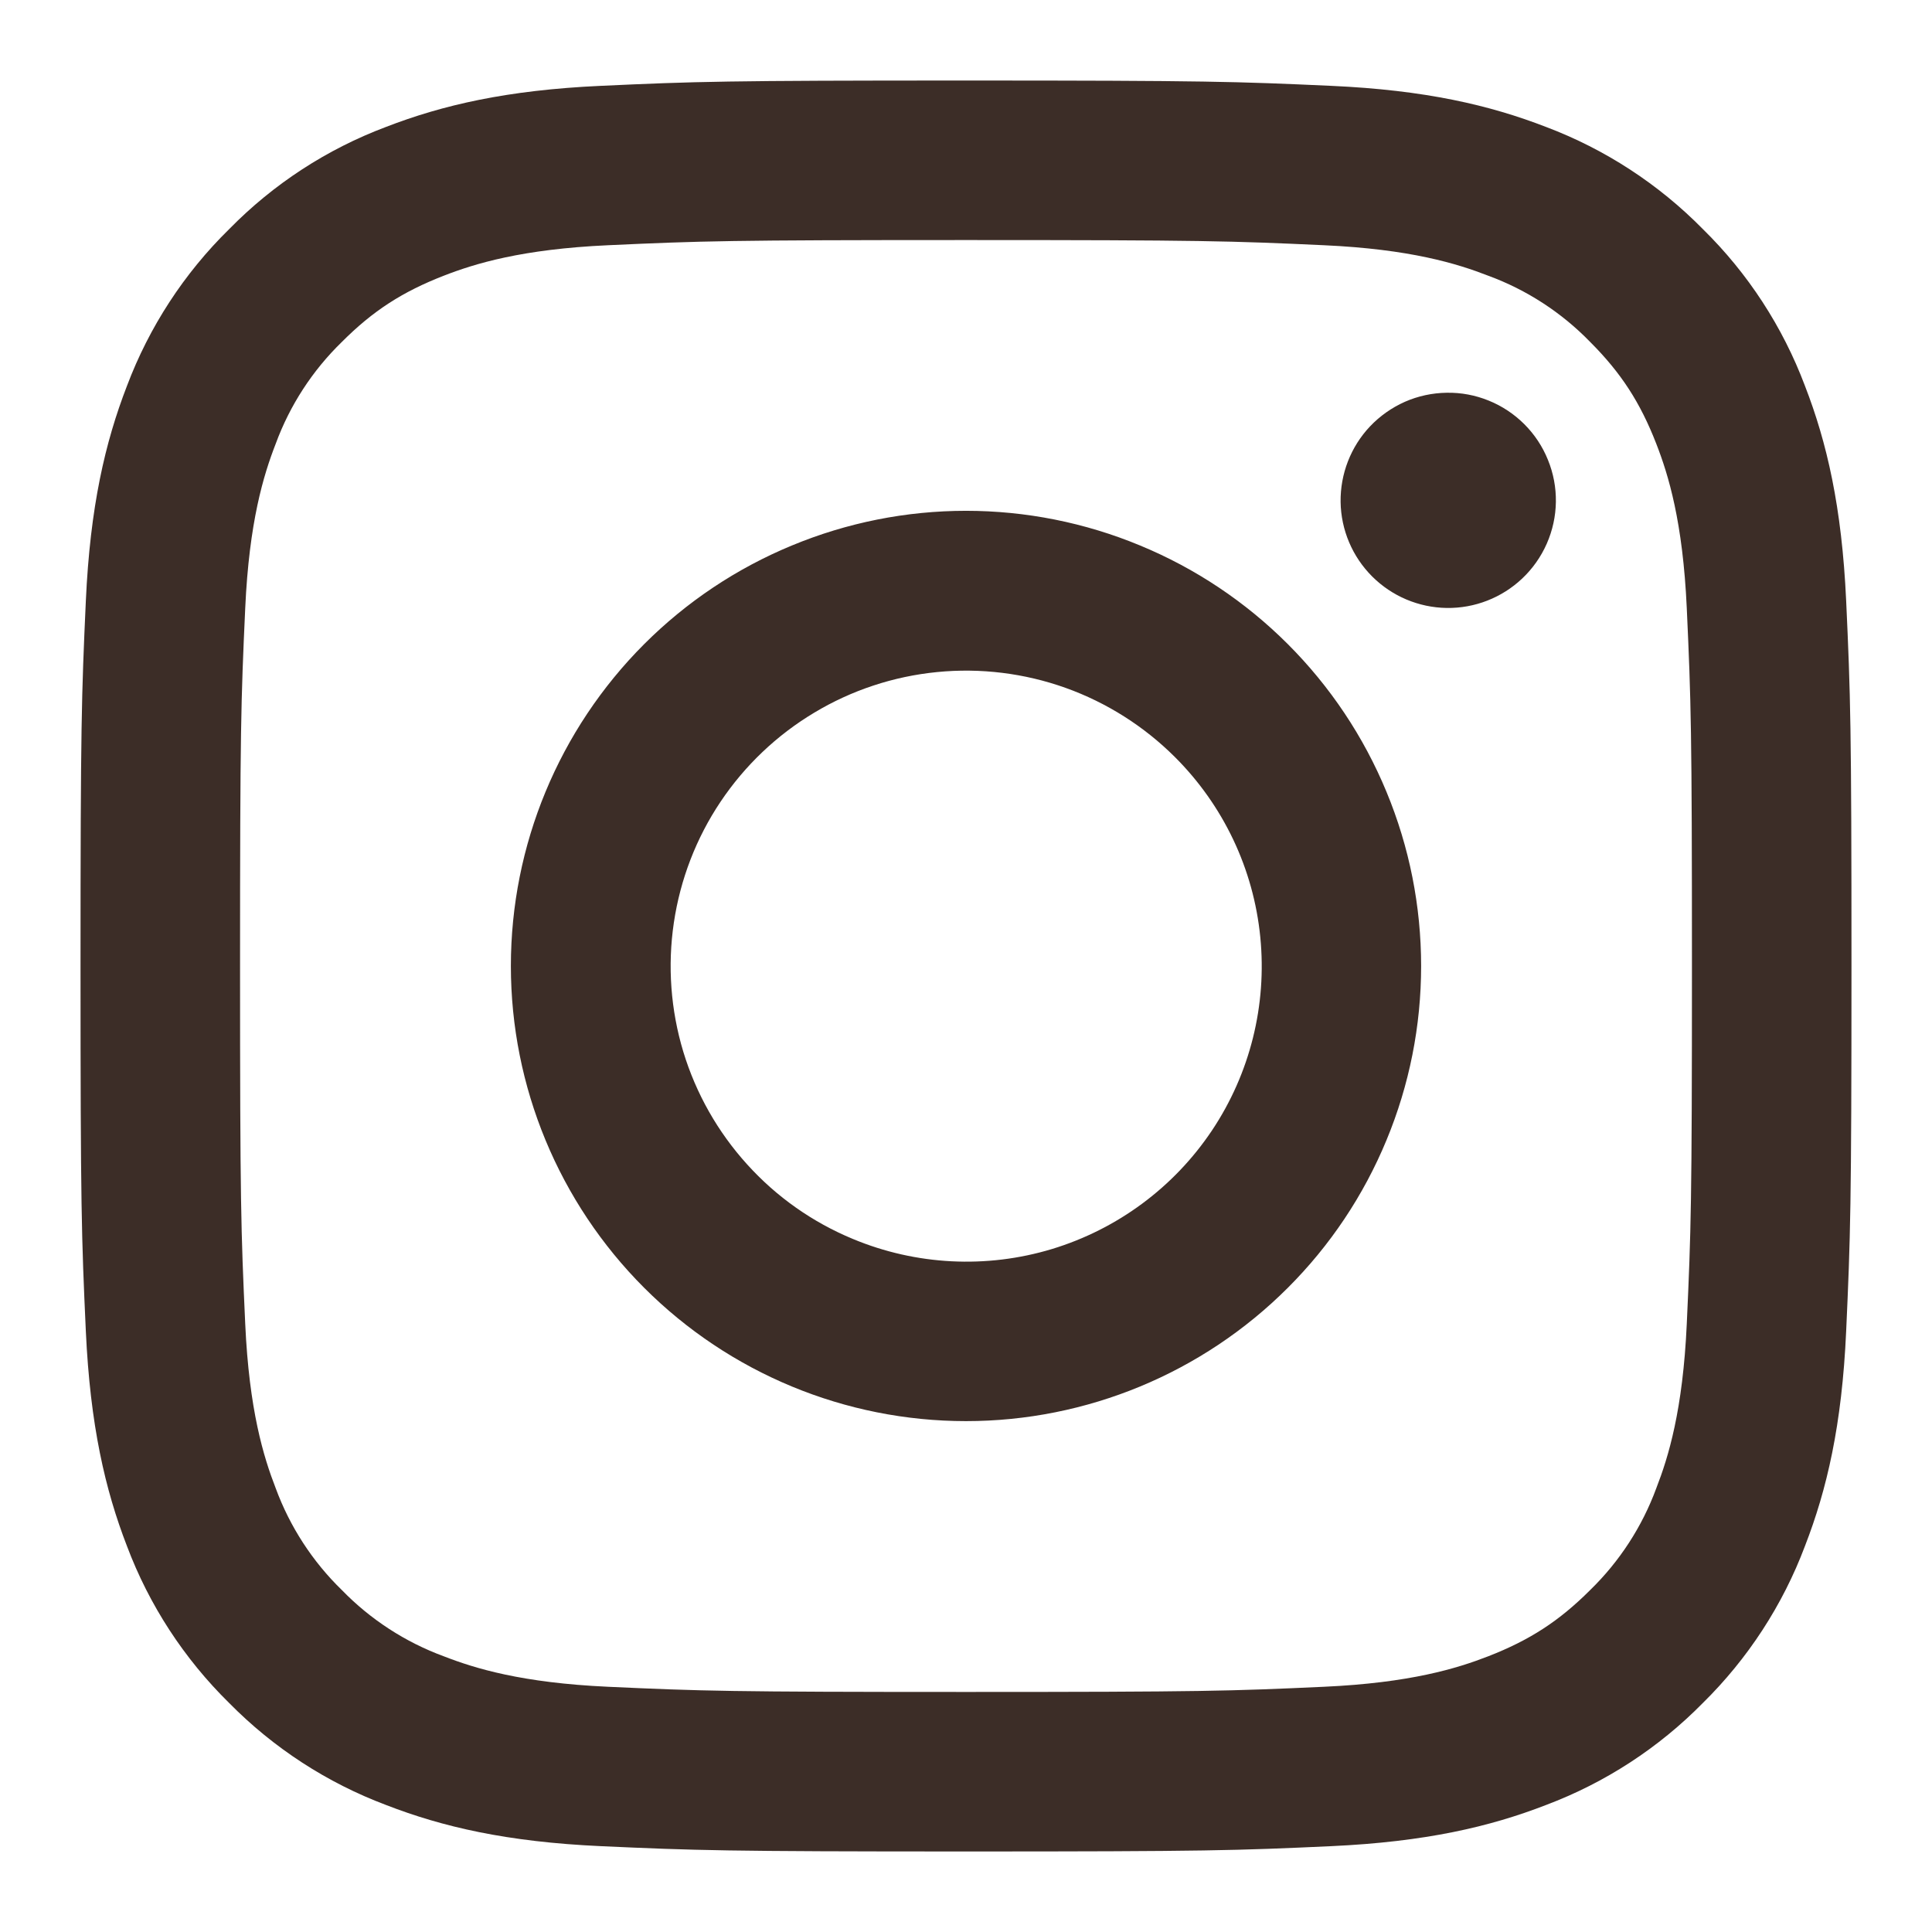 <svg width="28" height="28" viewBox="0 0 28 28" fill="none" xmlns="http://www.w3.org/2000/svg">
<path fill-rule="evenodd" clip-rule="evenodd" d="M8.709 1.244C10.078 1.181 10.514 1.167 14 1.167C17.486 1.167 17.922 1.182 19.29 1.244C20.657 1.305 21.59 1.524 22.407 1.84C23.262 2.163 24.038 2.668 24.68 3.321C25.333 3.962 25.837 4.737 26.159 5.593C26.476 6.41 26.693 7.343 26.756 8.708C26.819 10.079 26.833 10.515 26.833 14C26.833 17.486 26.818 17.922 26.756 19.291C26.695 20.656 26.476 21.589 26.159 22.406C25.837 23.262 25.332 24.038 24.68 24.68C24.038 25.333 23.262 25.837 22.407 26.159C21.59 26.476 20.657 26.693 19.292 26.756C17.922 26.819 17.486 26.833 14 26.833C10.514 26.833 10.078 26.818 8.709 26.756C7.344 26.694 6.411 26.476 5.594 26.159C4.738 25.837 3.962 25.332 3.32 24.68C2.668 24.039 2.162 23.263 1.84 22.407C1.524 21.59 1.307 20.657 1.244 19.292C1.181 17.921 1.167 17.485 1.167 14C1.167 10.514 1.182 10.078 1.244 8.71C1.306 7.343 1.524 6.41 1.84 5.593C2.163 4.737 2.668 3.961 3.322 3.32C3.962 2.667 4.737 2.162 5.593 1.84C6.41 1.524 7.343 1.306 8.708 1.244H8.709ZM19.186 3.554C17.833 3.492 17.427 3.479 14 3.479C10.574 3.479 10.168 3.492 8.814 3.554C7.562 3.611 6.883 3.82 6.431 3.996C5.832 4.229 5.404 4.505 4.955 4.955C4.529 5.369 4.201 5.873 3.996 6.431C3.82 6.883 3.611 7.562 3.554 8.814C3.492 10.167 3.479 10.573 3.479 14C3.479 17.426 3.492 17.832 3.554 19.186C3.611 20.438 3.82 21.116 3.996 21.569C4.201 22.126 4.529 22.631 4.955 23.045C5.369 23.471 5.874 23.799 6.431 24.004C6.883 24.18 7.562 24.389 8.814 24.446C10.168 24.508 10.572 24.521 14 24.521C17.428 24.521 17.833 24.508 19.186 24.446C20.438 24.389 21.117 24.18 21.569 24.004C22.168 23.771 22.596 23.494 23.045 23.045C23.471 22.631 23.799 22.126 24.004 21.569C24.18 21.116 24.389 20.438 24.446 19.186C24.508 17.832 24.521 17.426 24.521 14C24.521 10.573 24.508 10.167 24.446 8.814C24.389 7.562 24.18 6.883 24.004 6.431C23.771 5.832 23.494 5.404 23.045 4.955C22.631 4.529 22.127 4.201 21.569 3.996C21.117 3.82 20.438 3.611 19.186 3.554V3.554ZM12.361 17.956C13.276 18.337 14.296 18.389 15.245 18.102C16.194 17.814 17.014 17.207 17.565 16.383C18.116 15.558 18.363 14.568 18.265 13.581C18.168 12.594 17.73 11.672 17.028 10.972C16.58 10.525 16.038 10.182 15.443 9.969C14.846 9.756 14.211 9.678 13.581 9.74C12.951 9.802 12.342 10.003 11.8 10.329C11.257 10.654 10.793 11.096 10.441 11.622C10.089 12.148 9.859 12.746 9.766 13.372C9.673 13.998 9.72 14.637 9.903 15.243C10.087 15.849 10.403 16.406 10.828 16.875C11.252 17.345 11.776 17.714 12.361 17.956ZM9.336 9.335C9.948 8.723 10.675 8.237 11.476 7.906C12.276 7.574 13.134 7.403 14 7.403C14.866 7.403 15.724 7.574 16.524 7.906C17.325 8.237 18.052 8.723 18.664 9.335C19.277 9.948 19.763 10.675 20.094 11.476C20.426 12.276 20.596 13.134 20.596 14C20.596 14.866 20.426 15.724 20.094 16.524C19.763 17.325 19.277 18.052 18.664 18.664C17.427 19.901 15.749 20.596 14 20.596C12.251 20.596 10.573 19.901 9.336 18.664C8.099 17.427 7.404 15.749 7.404 14C7.404 12.25 8.099 10.573 9.336 9.335V9.335ZM22.059 8.386C22.211 8.243 22.333 8.07 22.417 7.879C22.501 7.688 22.546 7.483 22.549 7.274C22.552 7.065 22.513 6.858 22.434 6.665C22.356 6.471 22.24 6.296 22.092 6.148C21.945 6.001 21.769 5.884 21.576 5.806C21.382 5.727 21.175 5.688 20.966 5.692C20.758 5.695 20.552 5.739 20.361 5.823C20.17 5.908 19.998 6.029 19.854 6.181C19.576 6.476 19.424 6.868 19.429 7.274C19.435 7.68 19.599 8.067 19.886 8.354C20.173 8.641 20.561 8.805 20.966 8.811C21.372 8.817 21.764 8.664 22.059 8.386V8.386Z" fill="#3C2D27"/>
</svg>
